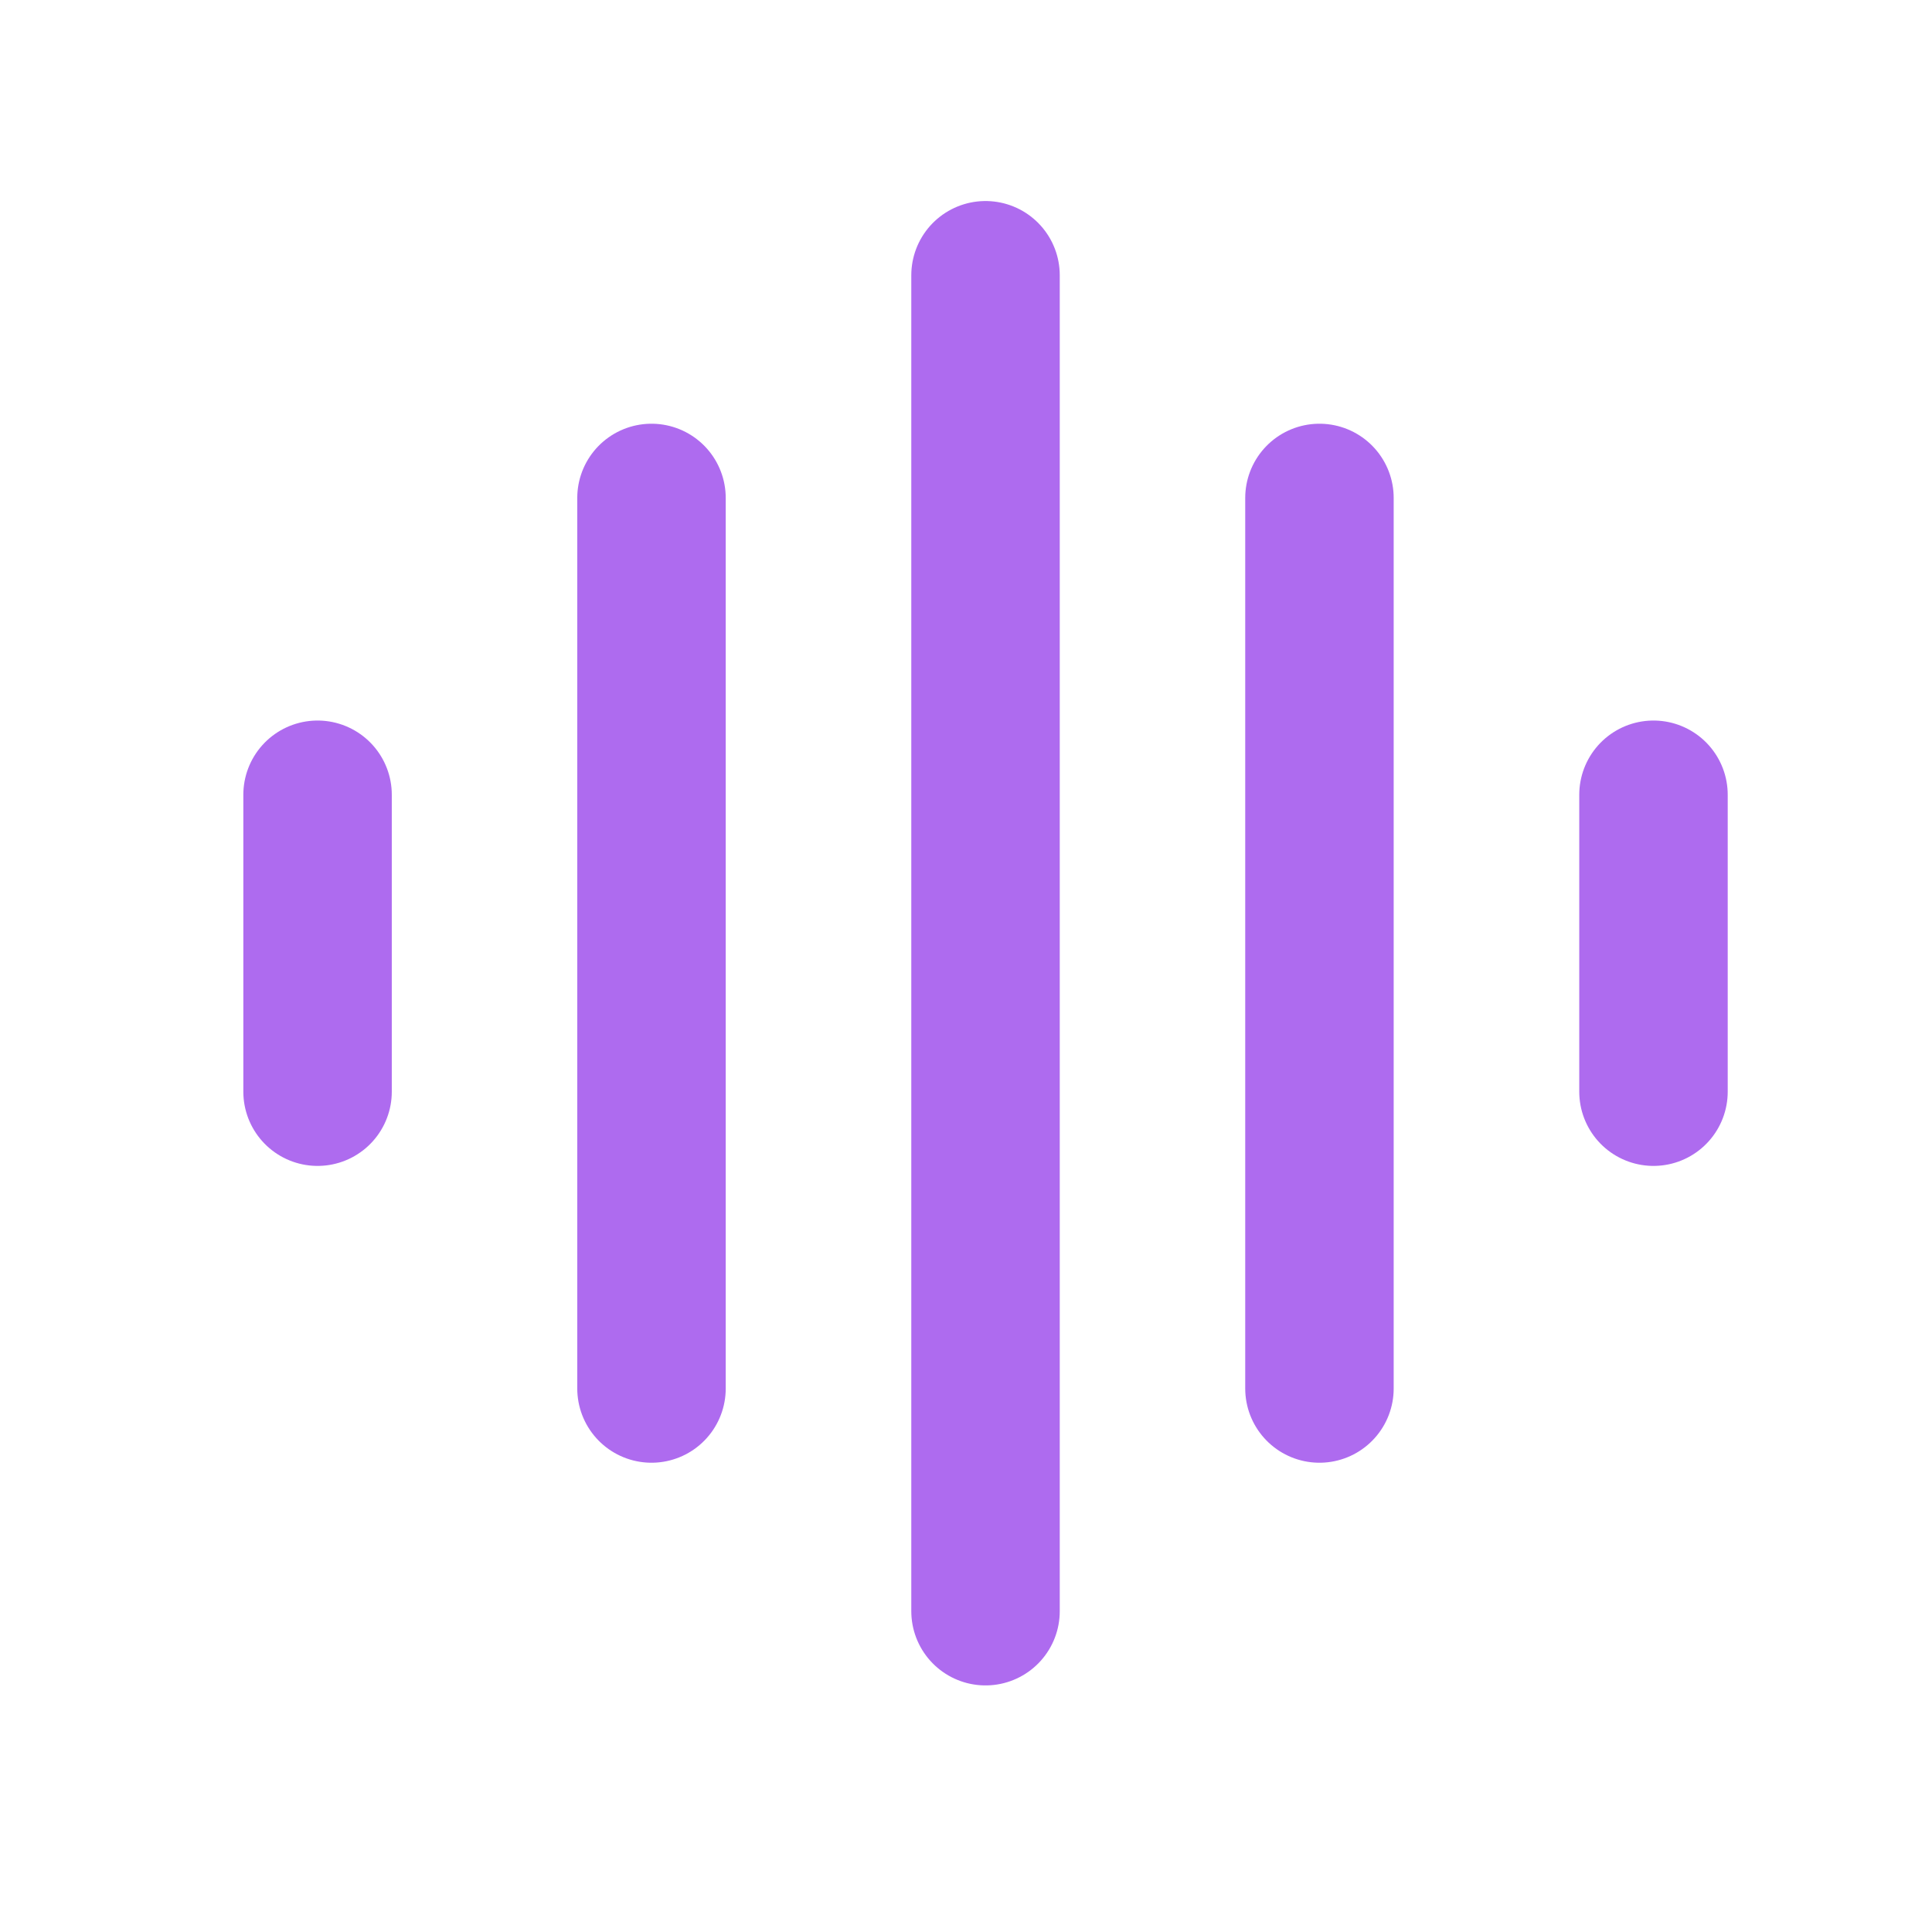 <svg width="19" height="19" viewBox="0 0 19 19" fill="none" xmlns="http://www.w3.org/2000/svg">
<path d="M3.123 7.816L3.123 10.736M6.407 4.897L6.407 13.655M9.692 2.707V15.845M12.976 4.897V13.655M16.261 7.816V10.736" stroke="#AE6BEF" stroke-width="1.46" stroke-linecap="round" stroke-linejoin="round"/>
</svg>
